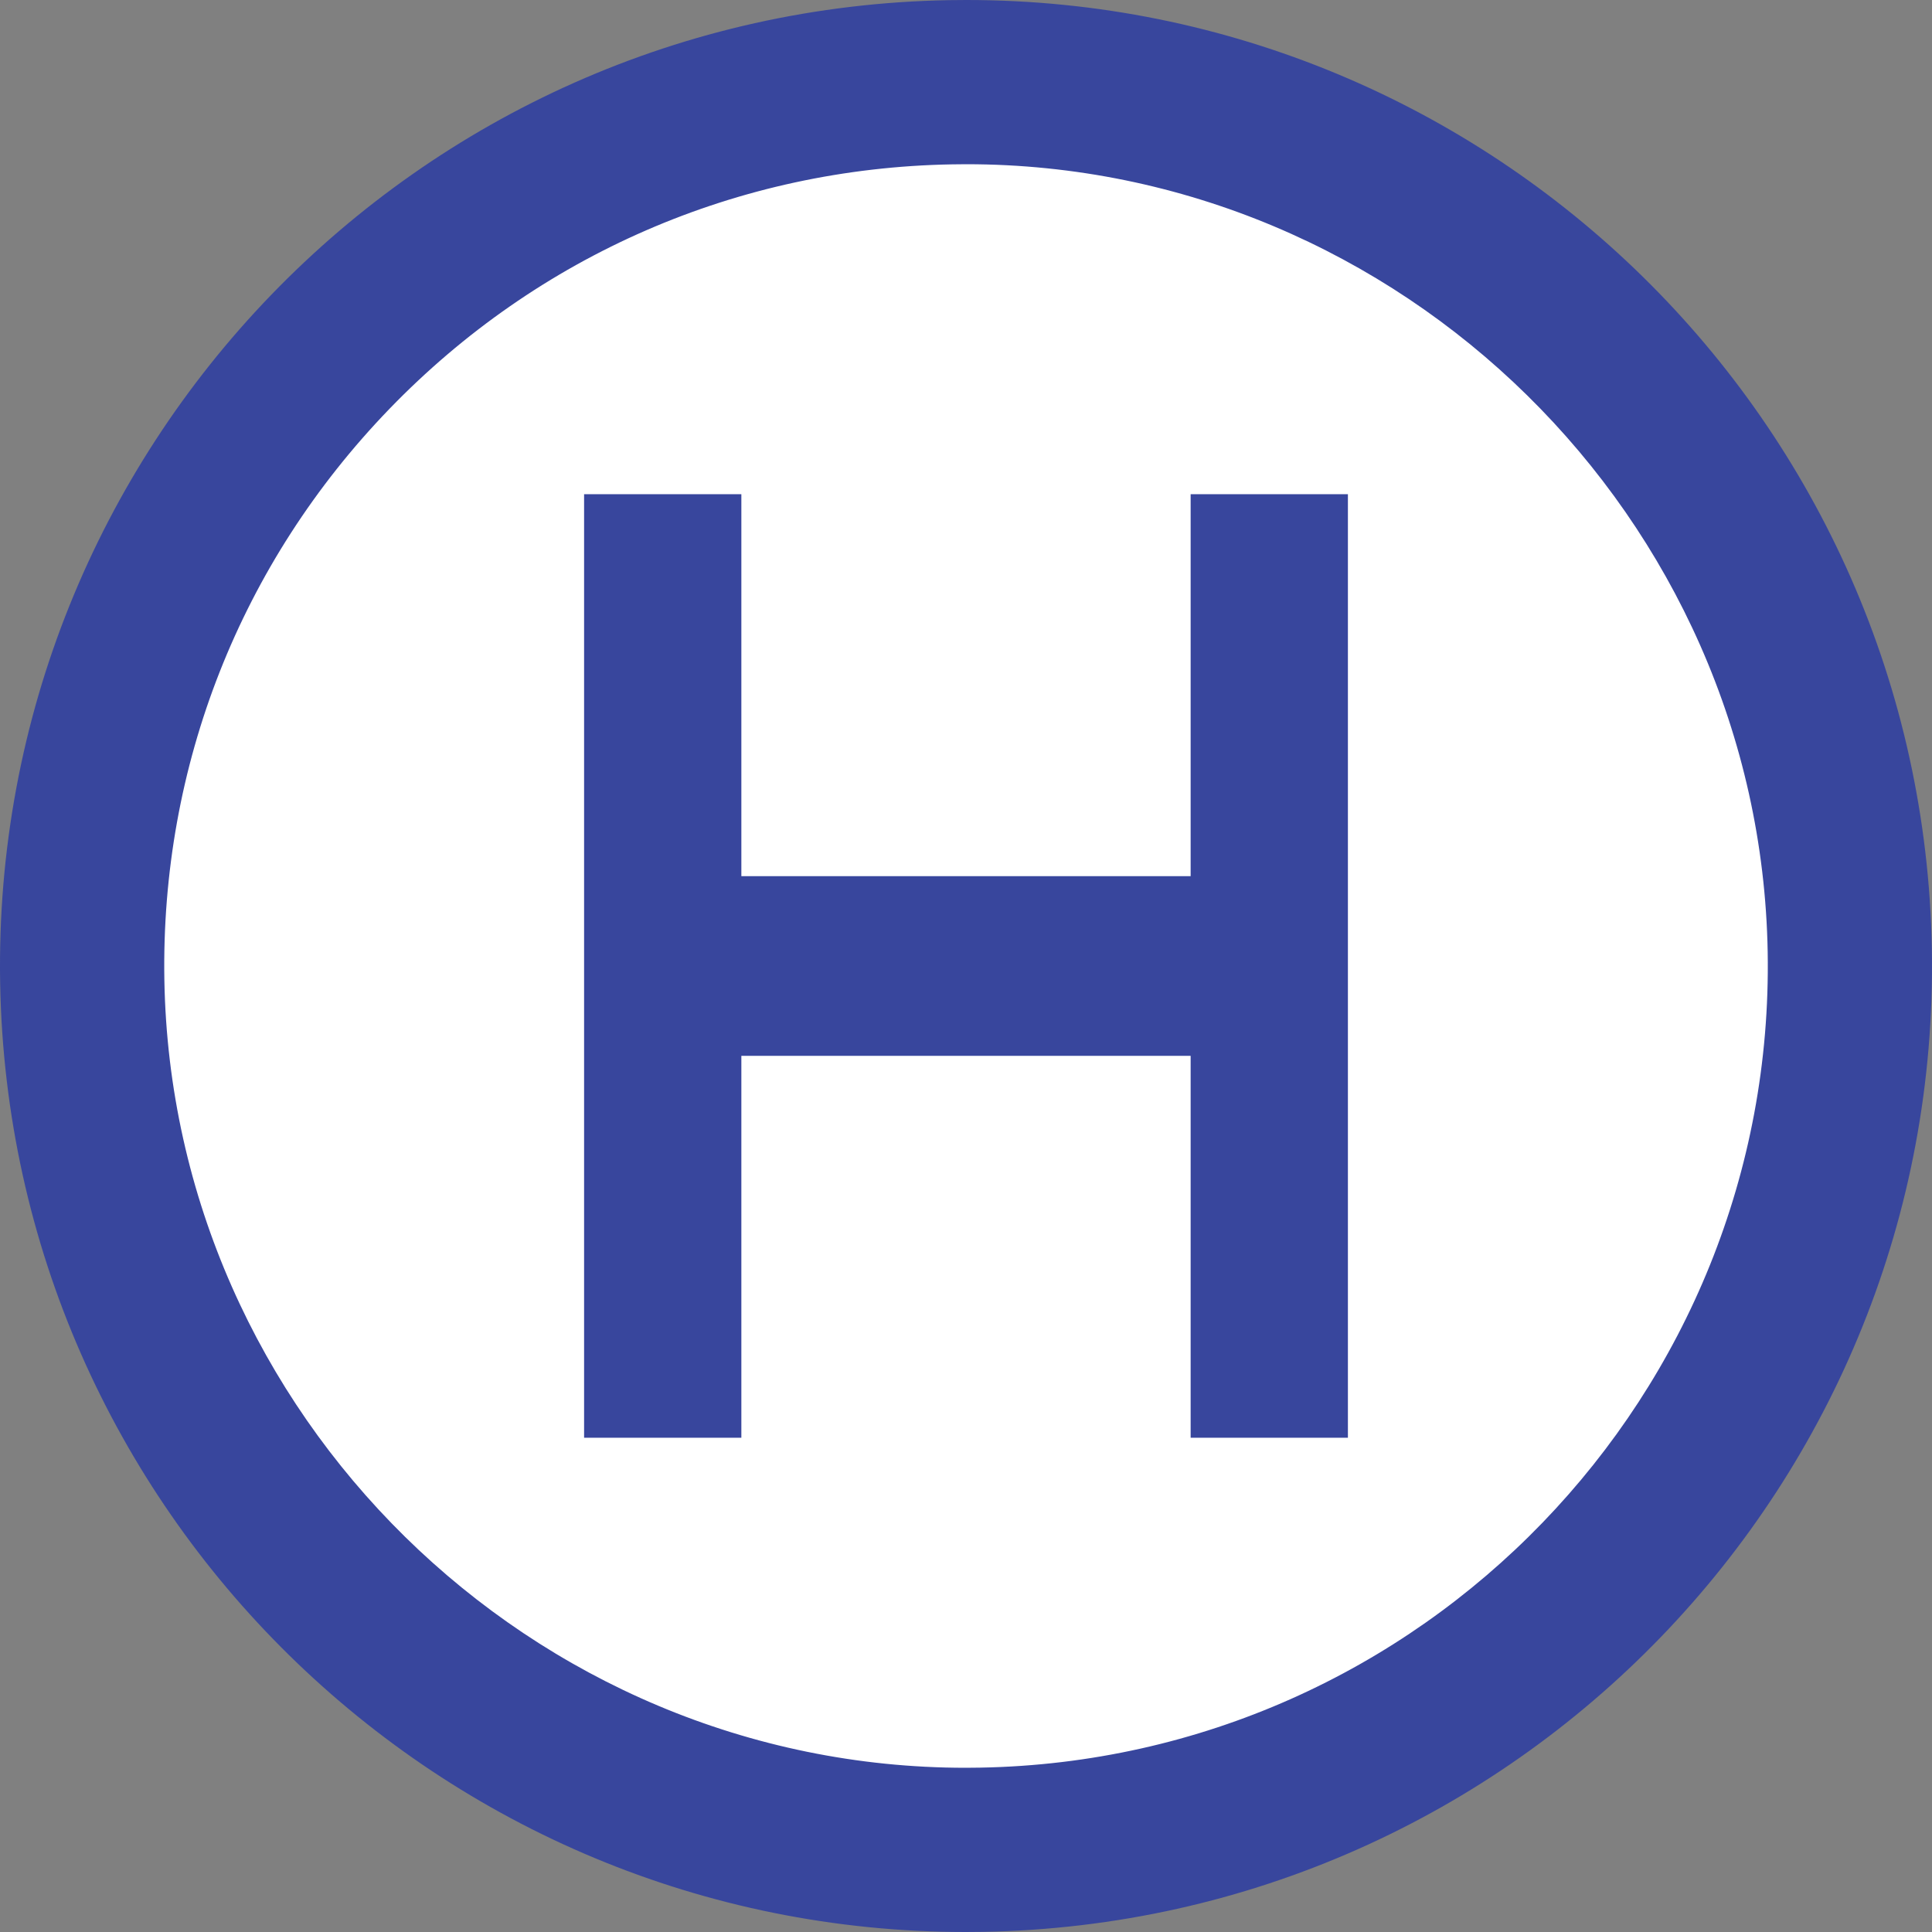 <?xml version="1.0" encoding="utf-8"?>
<!-- Generator: Adobe Illustrator 27.5.0, SVG Export Plug-In . SVG Version: 6.00 Build 0)  -->
<svg version="1.1" id="Layer_1" xmlns="http://www.w3.org/2000/svg" xmlns:xlink="http://www.w3.org/1999/xlink" x="0px" y="0px"
	 width="40px" height="40px" viewBox="0 0 40 40" enable-background="new 0 0 40 40" xml:space="preserve">
<rect x="0" y="0" width="40" height="40" fill="#808080" stroke="none"/>
<g>
	<g>
		<path fill="#FFFFFF" d="M19.994,38.3c-9.913,0-18.118-8.065-18.291-17.98C1.527,10.23,9.592,1.879,19.681,1.703
			l0.326-0.003c9.912,0,18.118,8.066,18.291,17.981c0.176,10.089-7.889,18.44-17.977,18.616L19.994,38.3z"/>
		<path fill="#38469D" d="M20.008,3.4c8.991,0,16.433,7.317,16.59,16.31c0.16,9.152-7.156,16.727-16.308,16.887
			C20.191,36.599,20.092,36.6,19.993,36.6c-8.991,0-16.433-7.317-16.59-16.31c-0.077-4.433,1.576-8.631,4.656-11.821
			c3.08-3.189,7.218-4.989,11.651-5.066C19.809,3.401,19.909,3.4,20.008,3.4 M20.007,0
			c-0.118,0-0.237,0.001-0.356,0.003C8.607,0.196-0.19,9.305,0.003,20.349C0.194,31.274,9.11,40,19.993,40
			c0.118,0,0.237-0.001,0.356-0.003c11.044-0.193,19.841-9.302,19.648-20.346C39.806,8.726,30.89-0,20.007,0
			L20.007,0z"/>
	</g>
	<polygon fill="#38469D" points="24.651,10.232 24.651,18.14 15.349,18.14 15.349,10.232 12.093,10.232 12.093,18.14 
		12.093,21.86 12.093,29.767 15.349,29.767 15.349,21.86 24.651,21.86 24.651,29.767 27.907,29.767 27.907,21.86 
		27.907,18.14 27.907,10.232 	"/>
</g>
</svg>
